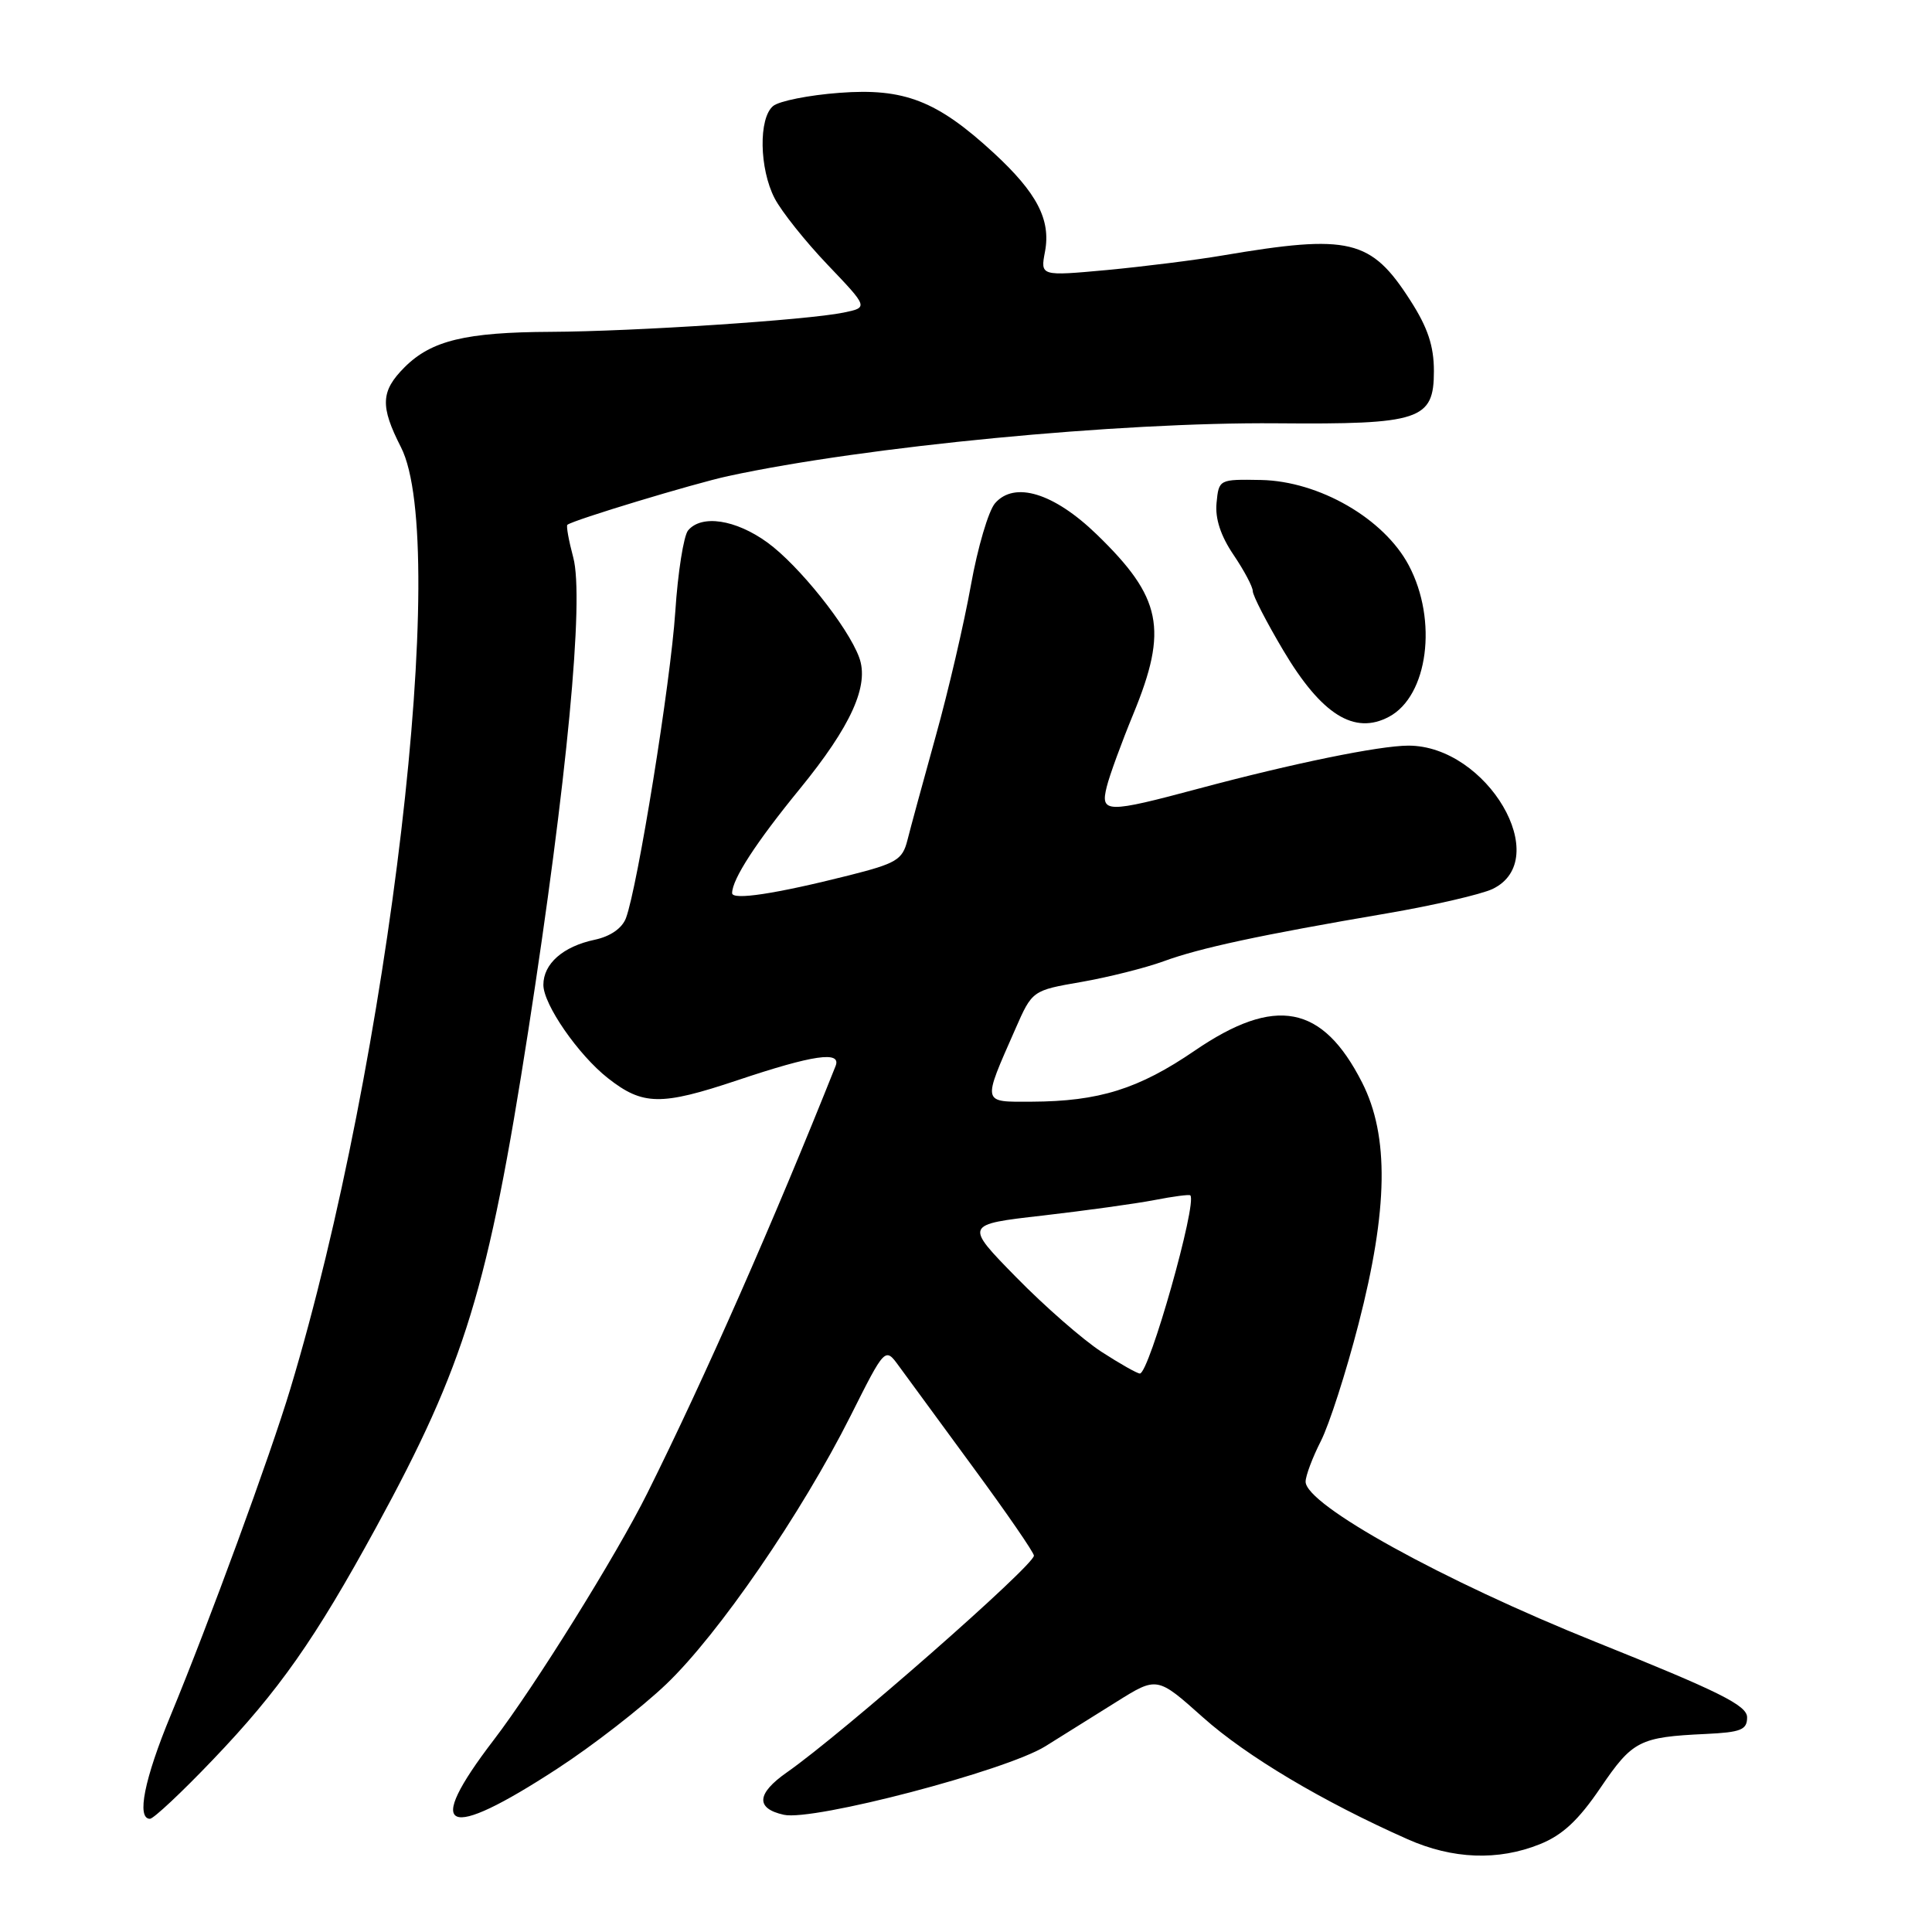 <?xml version="1.0" encoding="UTF-8" standalone="no"?>
<!DOCTYPE svg PUBLIC "-//W3C//DTD SVG 1.1//EN" "http://www.w3.org/Graphics/SVG/1.1/DTD/svg11.dtd" >
<svg xmlns="http://www.w3.org/2000/svg" xmlns:xlink="http://www.w3.org/1999/xlink" version="1.1" viewBox="0 0 256 256">
 <g >
 <path fill="currentColor"
d=" M 204.03 244.37 C 207.03 243.17 209.15 241.20 212.08 236.88 C 216.32 230.64 217.24 230.17 226.00 229.76 C 230.69 229.54 231.50 229.21 231.50 227.56 C 231.50 225.97 227.86 224.16 211.42 217.56 C 191.14 209.42 173.00 199.39 173.00 196.33 C 173.00 195.55 173.91 193.14 175.01 190.97 C 176.12 188.80 178.37 181.81 180.01 175.44 C 183.94 160.22 184.08 150.52 180.49 143.45 C 175.24 133.11 168.99 131.92 158.32 139.21 C 150.87 144.30 145.63 145.94 136.68 145.98 C 130.06 146.00 130.14 146.35 134.53 136.37 C 136.78 131.24 136.78 131.24 143.31 130.11 C 146.90 129.48 151.78 128.25 154.17 127.38 C 158.99 125.61 166.99 123.89 183.76 121.03 C 189.95 119.97 196.25 118.51 197.76 117.80 C 205.92 113.90 197.05 98.79 186.61 98.80 C 182.75 98.81 171.33 101.15 158.92 104.47 C 146.61 107.77 145.77 107.76 146.65 104.25 C 147.02 102.74 148.61 98.40 150.17 94.61 C 154.80 83.36 153.95 79.17 145.33 70.82 C 139.65 65.32 134.43 63.72 131.85 66.68 C 130.98 67.68 129.54 72.57 128.65 77.54 C 127.76 82.52 125.67 91.52 123.99 97.54 C 122.32 103.57 120.62 109.79 120.23 111.36 C 119.58 113.93 118.76 114.41 112.50 115.99 C 102.75 118.45 97.00 119.32 97.01 118.34 C 97.02 116.49 100.20 111.60 105.98 104.53 C 112.78 96.20 115.22 90.81 113.84 87.10 C 112.33 83.01 105.84 74.90 101.68 71.88 C 97.47 68.83 92.95 68.15 91.17 70.29 C 90.59 71.00 89.82 75.84 89.48 81.04 C 88.86 90.44 84.49 117.53 82.94 121.66 C 82.43 123.00 80.88 124.08 78.81 124.52 C 74.60 125.41 72.00 127.70 72.00 130.50 C 72.00 133.09 76.62 139.77 80.55 142.86 C 85.17 146.49 87.57 146.53 97.68 143.15 C 107.76 139.77 111.52 139.22 110.72 141.25 C 102.55 161.76 93.42 182.50 85.77 197.86 C 81.72 206.00 70.85 223.47 65.41 230.57 C 56.06 242.79 58.94 244.08 73.86 234.35 C 78.52 231.32 85.00 226.29 88.27 223.17 C 95.20 216.56 106.19 200.57 112.71 187.60 C 117.28 178.50 117.28 178.50 119.10 181.00 C 120.10 182.38 124.54 188.43 128.96 194.45 C 133.38 200.46 137.00 205.72 137.00 206.13 C 137.00 207.44 111.66 229.68 104.25 234.86 C 100.24 237.67 100.10 239.64 103.87 240.47 C 107.76 241.33 133.28 234.64 138.50 231.40 C 140.70 230.03 144.93 227.39 147.91 225.52 C 153.32 222.13 153.32 222.13 159.41 227.57 C 165.16 232.70 175.23 238.70 186.50 243.70 C 192.48 246.36 198.50 246.59 204.03 244.37 Z  M 28.21 233.17 C 36.99 223.99 41.73 217.23 49.84 202.38 C 61.63 180.76 64.68 170.78 70.01 136.50 C 75.13 103.48 77.43 79.32 75.96 73.87 C 75.36 71.63 75.01 69.68 75.18 69.54 C 75.93 68.91 91.93 64.07 96.50 63.08 C 114.69 59.15 148.28 55.92 169.14 56.09 C 188.20 56.25 190.00 55.66 190.00 49.18 C 190.00 45.84 189.19 43.41 186.87 39.80 C 181.66 31.67 178.83 31.00 162.00 33.85 C 158.43 34.46 151.53 35.32 146.68 35.78 C 137.85 36.59 137.85 36.59 138.47 33.33 C 139.26 29.11 137.40 25.55 131.68 20.27 C 124.16 13.34 119.82 11.65 111.23 12.30 C 107.19 12.60 103.23 13.39 102.44 14.05 C 100.50 15.66 100.61 22.35 102.64 26.27 C 103.54 28.01 106.70 31.98 109.67 35.09 C 115.06 40.74 115.06 40.74 111.78 41.42 C 106.97 42.41 83.97 43.92 73.00 43.97 C 61.70 44.02 57.16 45.12 53.62 48.65 C 50.44 51.83 50.35 53.81 53.13 59.26 C 59.64 72.01 51.61 140.43 38.48 184.00 C 35.80 192.91 27.69 215.02 22.62 227.28 C 19.12 235.73 18.07 241.00 19.87 241.00 C 20.34 241.00 24.10 237.48 28.21 233.17 Z  M 184.06 94.97 C 189.22 92.21 190.53 82.21 186.68 74.93 C 183.40 68.72 174.79 63.75 167.08 63.60 C 161.54 63.50 161.50 63.52 161.20 66.63 C 160.99 68.71 161.75 71.01 163.45 73.52 C 164.85 75.59 166.00 77.75 166.00 78.33 C 166.00 78.91 167.82 82.44 170.04 86.18 C 175.10 94.70 179.46 97.43 184.06 94.97 Z  M 145.95 179.12 C 143.50 177.53 138.42 173.09 134.65 169.24 C 127.80 162.25 127.80 162.25 138.15 161.07 C 143.84 160.41 150.52 159.49 152.99 159.01 C 155.46 158.53 157.59 158.25 157.72 158.39 C 158.68 159.35 152.27 182.00 151.04 182.00 C 150.69 182.00 148.39 180.70 145.95 179.12 Z "/>
</g>
</svg>